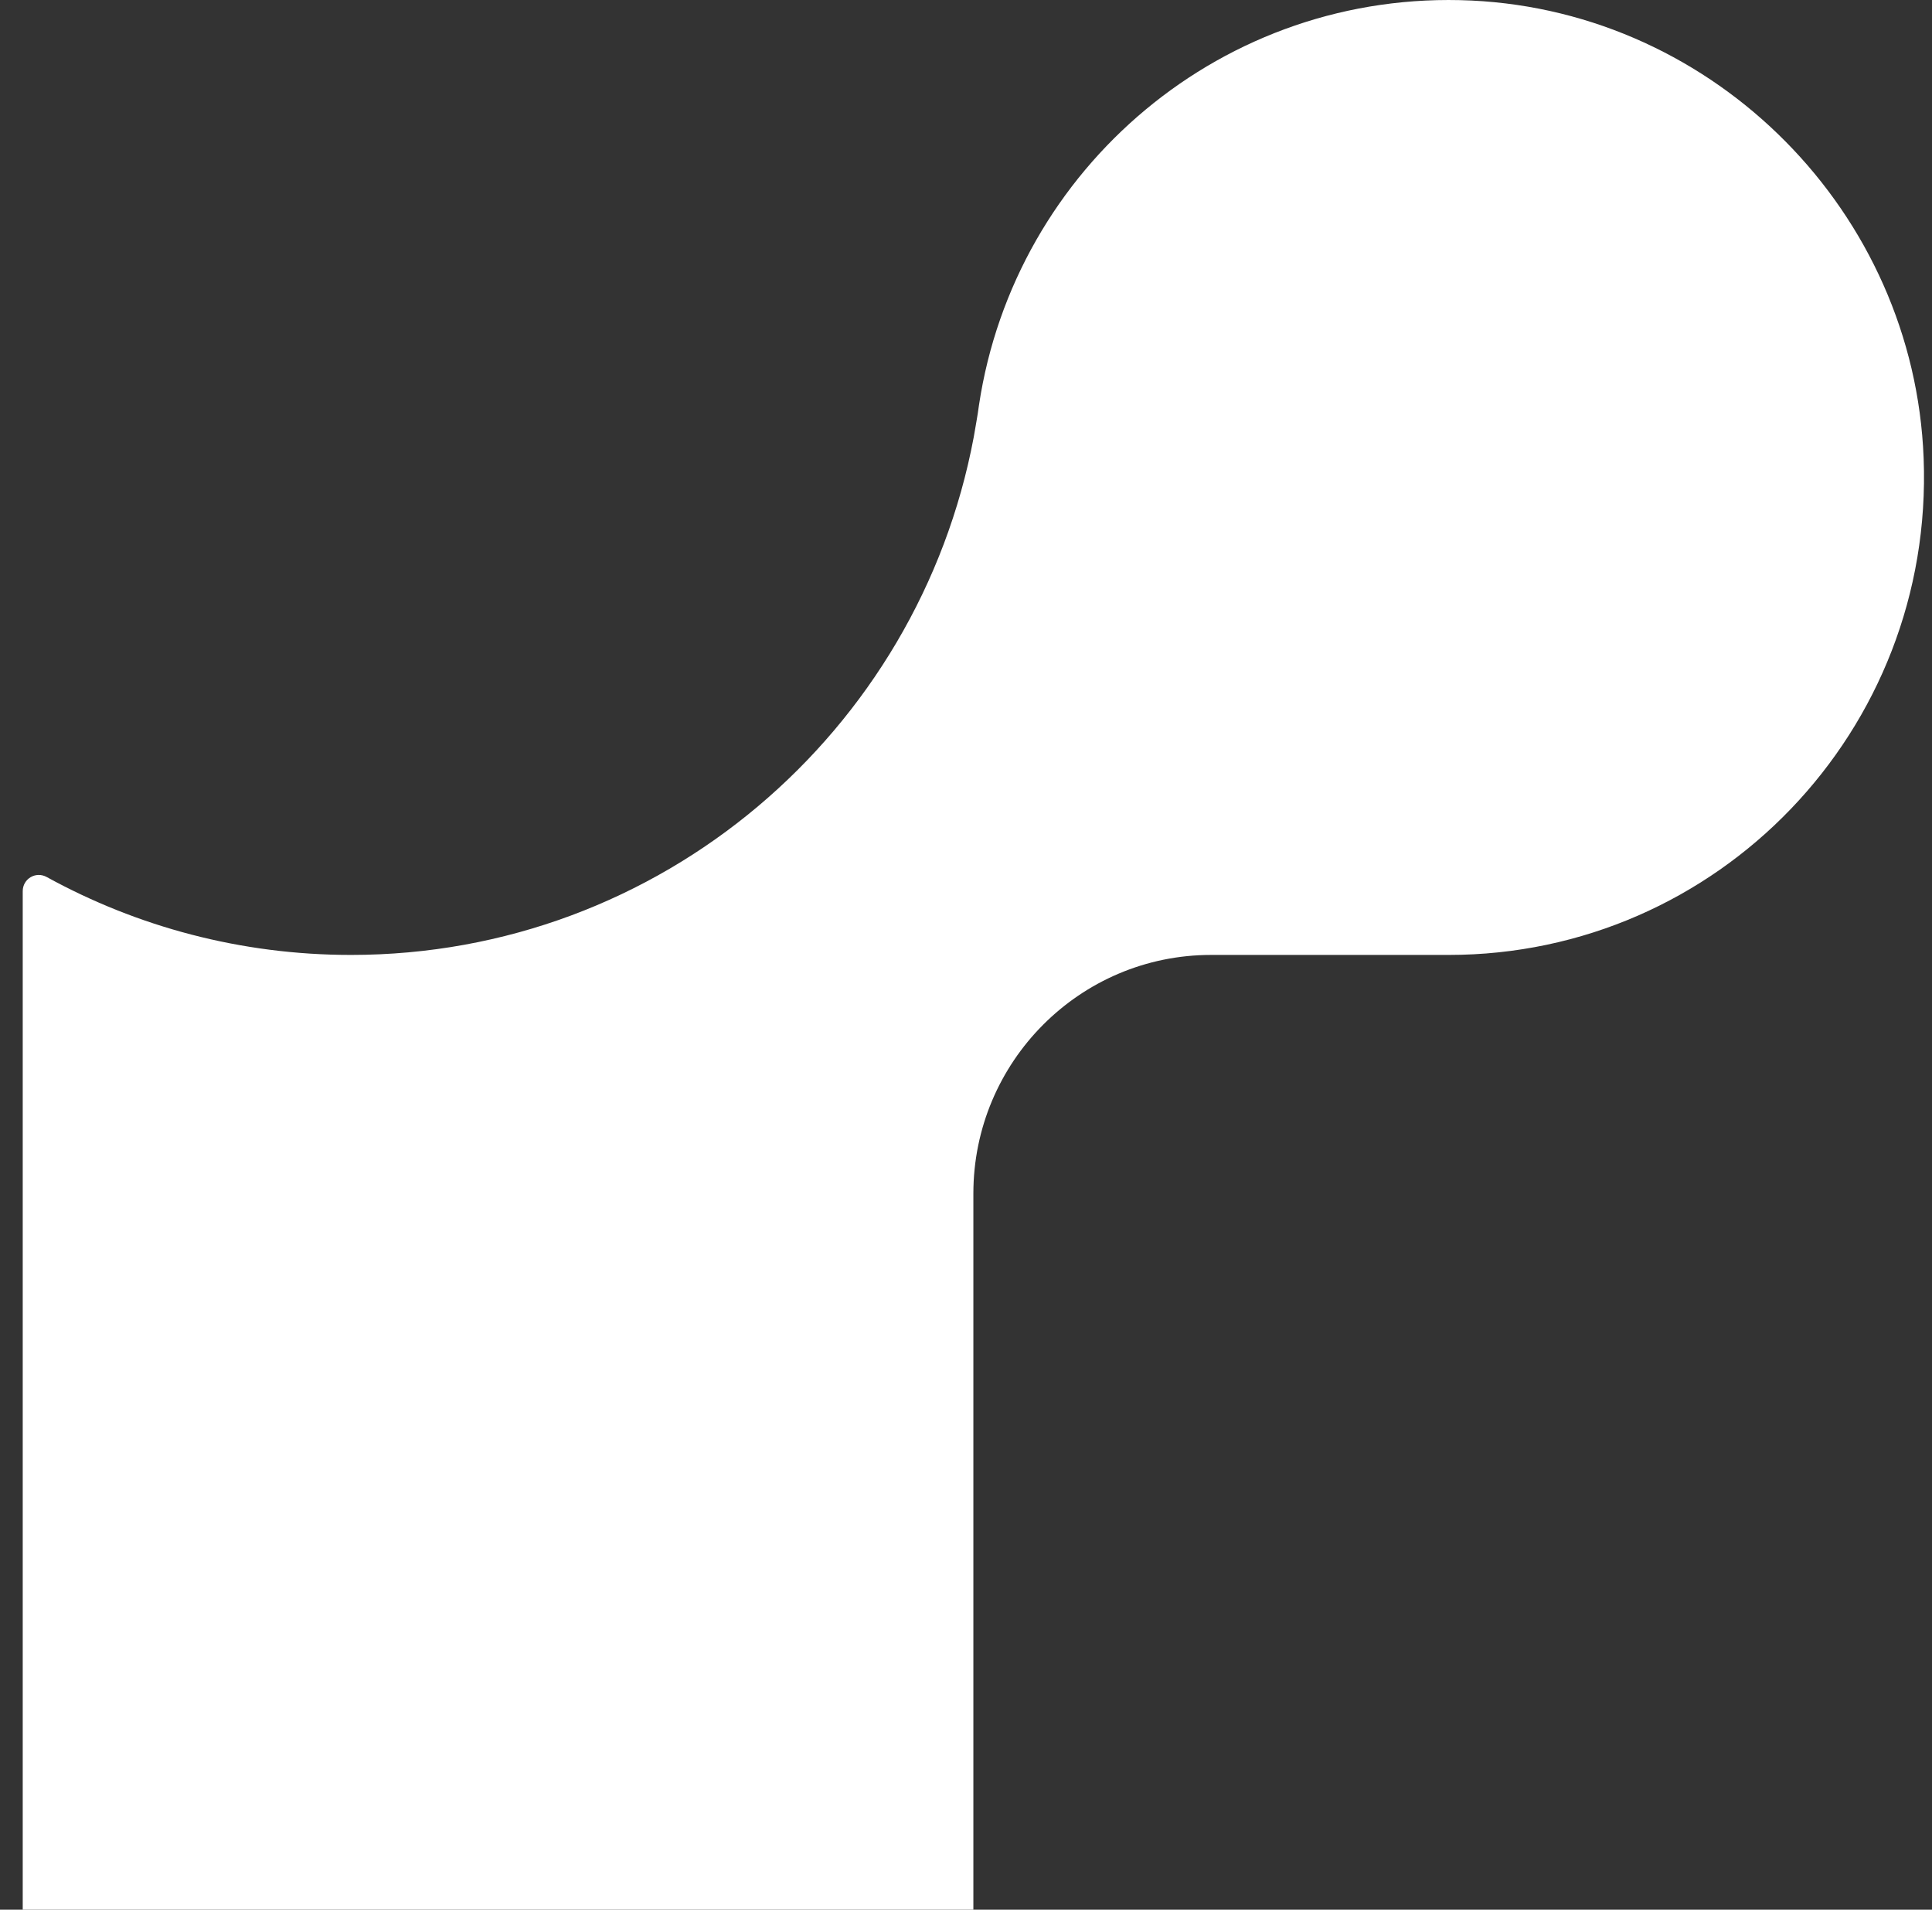 <svg width="85" height="84" viewBox="0 0 85 84" fill="none" xmlns="http://www.w3.org/2000/svg">
<rect x="0" y="0" width="85" height="84" fill="#333333" stroke="none"/>
<path d="M64.744 0.024C53.823 -0.49 44.639 7.407 43.072 17.813C43.01 18.296 42.917 18.763 42.84 19.23C40.404 32.191 29.064 42.004 15.443 42.004C10.587 42.004 6.026 40.758 2.055 38.577C1.574 38.312 1 38.655 1 39.2V41.989V84H42.824V52.503C42.824 46.708 47.509 42.004 53.28 42.004H63.736C75.573 42.004 85.098 32.144 84.632 20.149C84.213 9.354 75.495 0.538 64.744 0.024Z" fill="white"/>
</svg>
